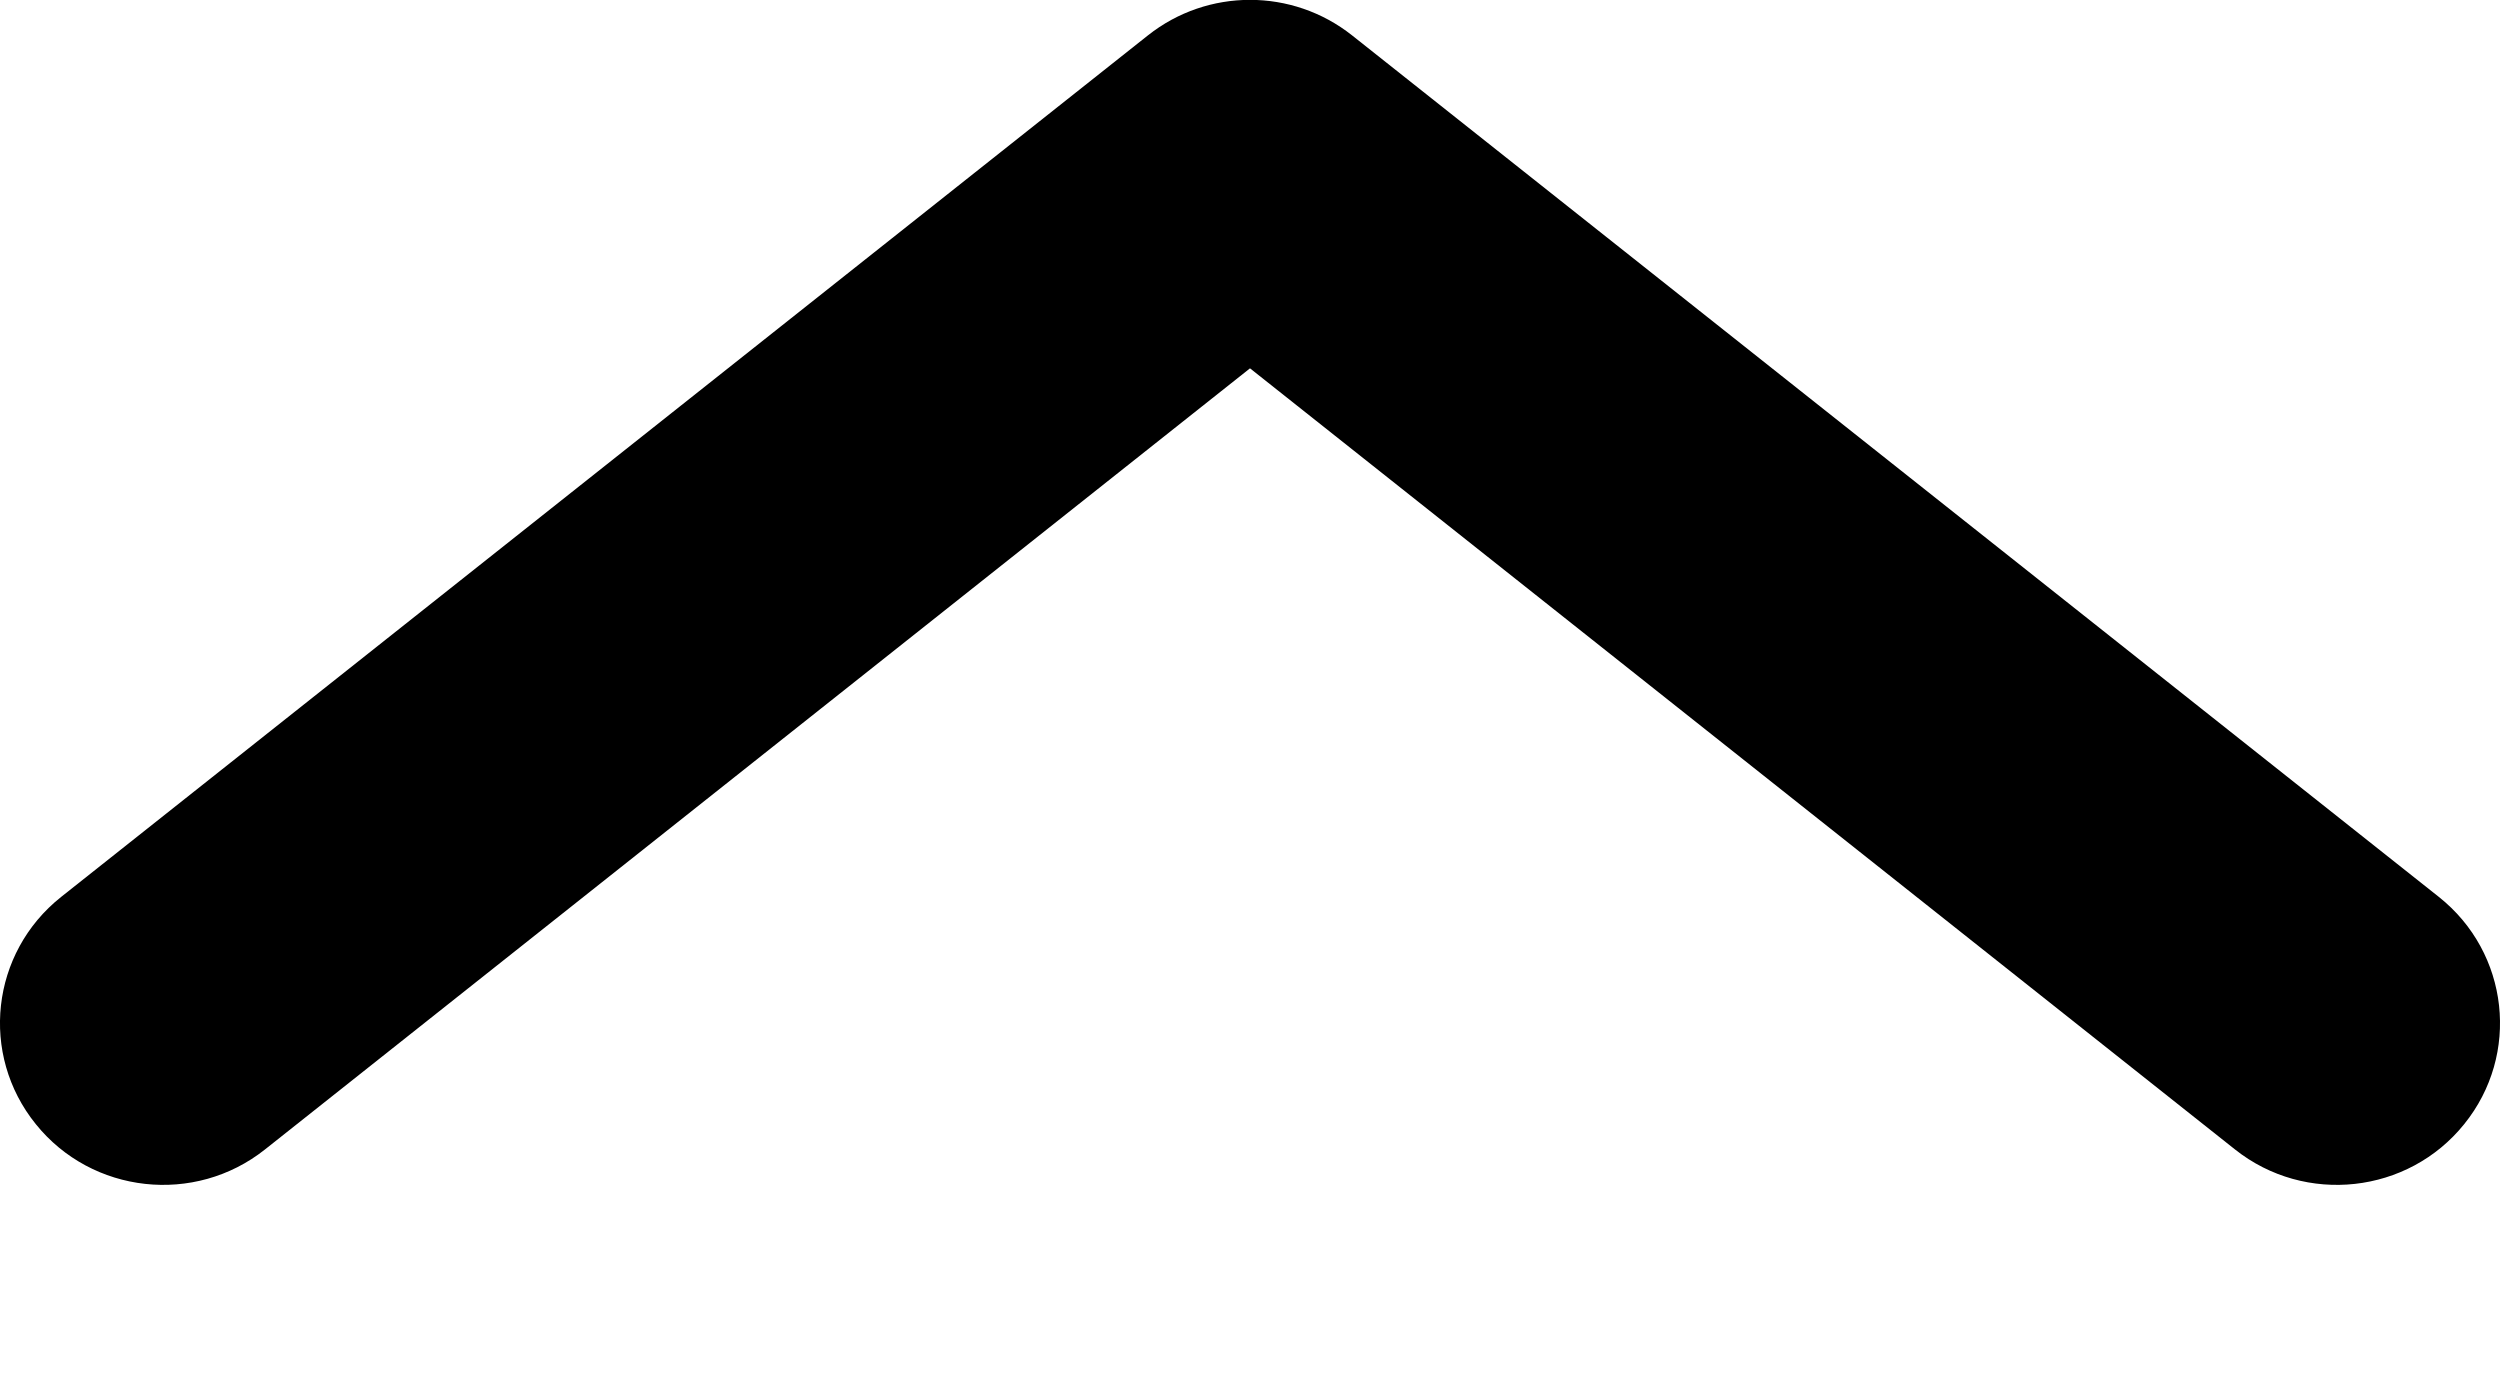 <svg width="9" height="5" viewBox="0 0 9 5" fill="none" xmlns="http://www.w3.org/2000/svg">
<path fill-rule="evenodd" clip-rule="evenodd" d="M0.129 4.047C0.331 4.298 0.701 4.339 0.954 4.138L4.5 1.326L8.046 4.138C8.299 4.339 8.669 4.298 8.871 4.047C9.074 3.796 9.033 3.43 8.78 3.229L4.867 0.127C4.652 -0.043 4.348 -0.043 4.133 0.127L0.22 3.229C-0.033 3.43 -0.074 3.796 0.129 4.047Z" fill="black"/>
</svg>

